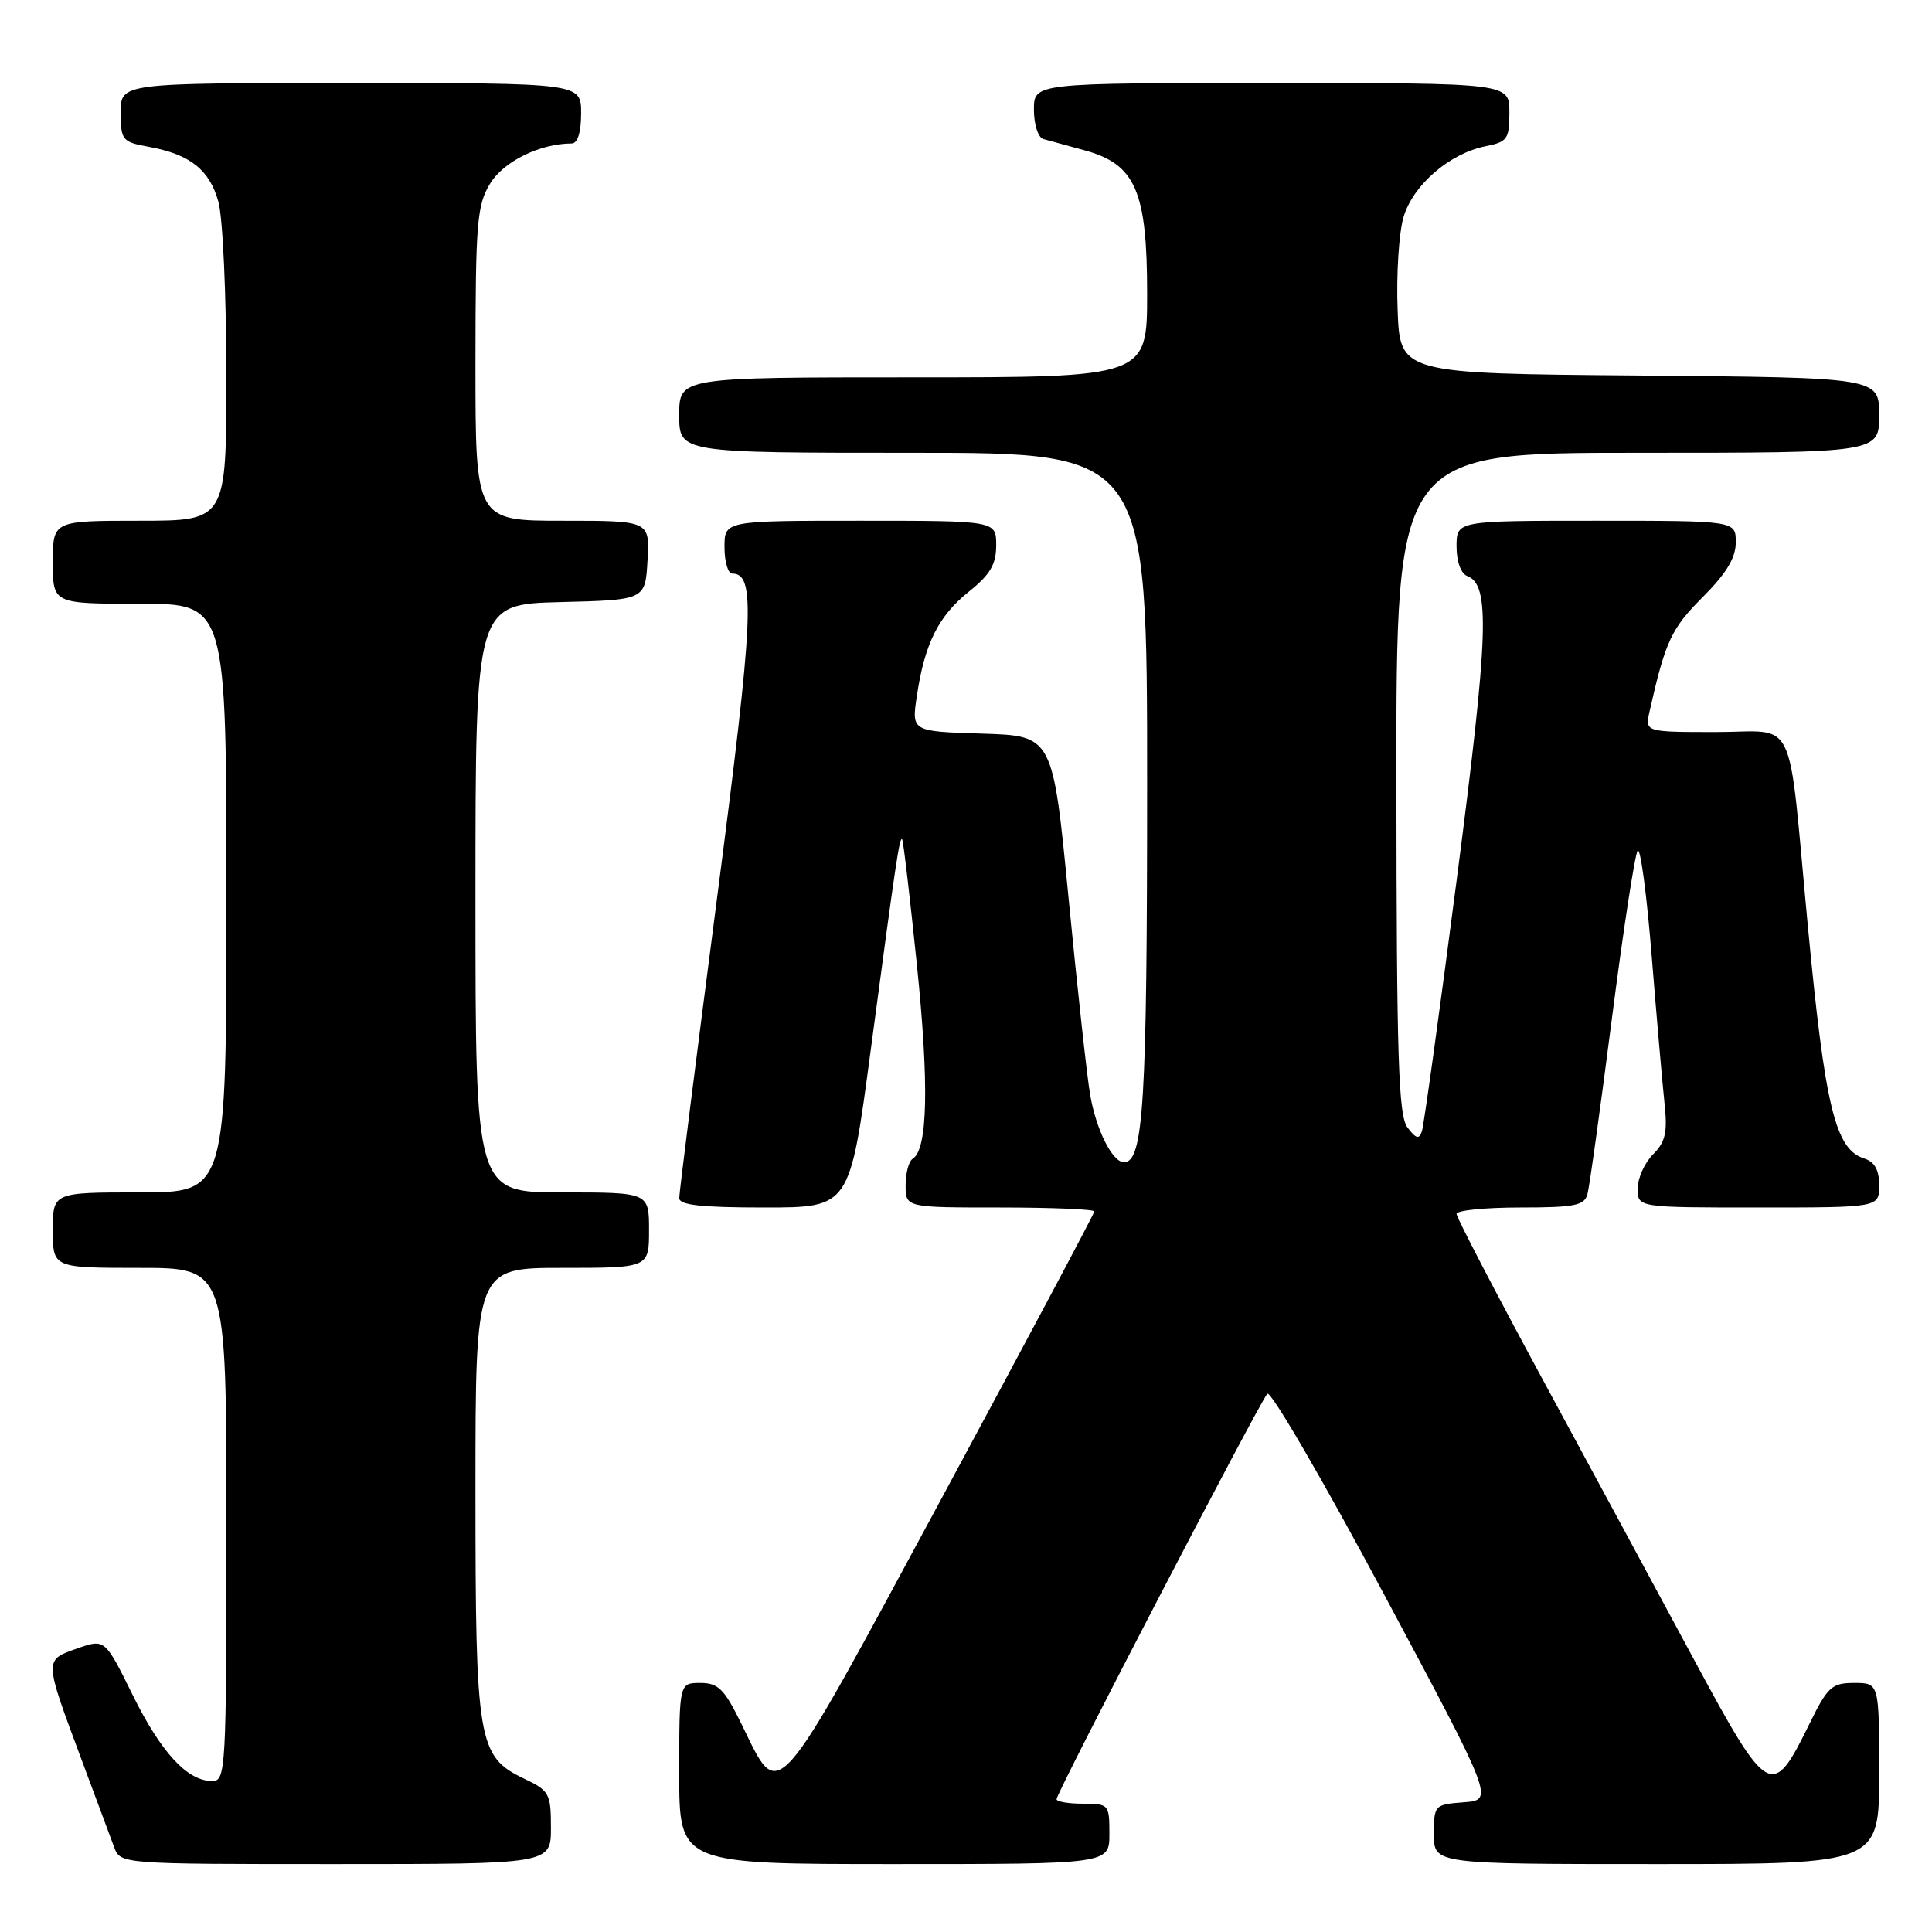 <?xml version="1.0" encoding="UTF-8" standalone="no"?>
<!DOCTYPE svg PUBLIC "-//W3C//DTD SVG 1.1//EN" "http://www.w3.org/Graphics/SVG/1.1/DTD/svg11.dtd" >
<svg xmlns="http://www.w3.org/2000/svg" xmlns:xlink="http://www.w3.org/1999/xlink" version="1.1" viewBox="0 0 256 256">
 <g >
 <path fill="currentColor"
d=" M 73.00 242.19 C 73.00 237.65 72.79 237.27 69.44 235.68 C 63.32 232.75 63.00 230.86 63.00 197.53 C 63.00 168.00 63.00 168.00 74.50 168.00 C 86.00 168.00 86.00 168.00 86.00 163.00 C 86.00 158.00 86.00 158.00 74.50 158.00 C 63.00 158.00 63.00 158.00 63.00 119.03 C 63.00 80.07 63.00 80.07 74.25 79.78 C 85.50 79.50 85.50 79.50 85.80 74.25 C 86.10 69.00 86.10 69.00 74.55 69.00 C 63.00 69.00 63.00 69.00 63.00 48.25 C 63.01 29.46 63.19 27.20 64.95 24.31 C 66.73 21.39 71.55 19.02 75.75 19.01 C 76.54 19.00 77.00 17.53 77.00 15.00 C 77.00 11.00 77.00 11.00 46.50 11.00 C 16.00 11.00 16.00 11.00 16.00 14.89 C 16.00 18.59 16.18 18.81 19.75 19.46 C 25.20 20.46 27.76 22.49 28.94 26.74 C 29.52 28.81 29.99 39.16 29.99 49.75 C 30.00 69.00 30.00 69.00 18.50 69.00 C 7.00 69.00 7.00 69.00 7.00 74.50 C 7.00 80.00 7.00 80.00 18.50 80.00 C 30.00 80.00 30.00 80.00 30.00 119.00 C 30.00 158.00 30.00 158.00 18.50 158.00 C 7.00 158.00 7.00 158.00 7.00 163.00 C 7.00 168.00 7.00 168.00 18.50 168.00 C 30.00 168.00 30.00 168.00 30.00 202.00 C 30.00 234.51 29.92 236.00 28.13 236.00 C 24.83 236.00 21.36 232.25 17.58 224.60 C 13.90 217.14 13.90 217.14 10.20 218.44 C 5.83 219.98 5.83 219.80 10.74 232.99 C 12.69 238.22 14.66 243.51 15.12 244.75 C 15.95 247.00 15.95 247.00 44.48 247.00 C 73.00 247.00 73.00 247.00 73.00 242.19 Z  M 147.00 243.00 C 147.00 239.10 146.92 239.00 143.50 239.00 C 141.57 239.00 140.00 238.73 140.00 238.40 C 140.00 237.53 166.97 185.65 167.93 184.68 C 168.38 184.23 175.32 196.15 183.35 211.18 C 197.95 238.50 197.95 238.50 193.97 238.81 C 190.07 239.11 190.00 239.18 190.00 243.06 C 190.00 247.00 190.00 247.00 219.50 247.00 C 249.00 247.00 249.00 247.00 249.00 235.00 C 249.00 223.00 249.00 223.00 245.71 223.00 C 242.72 223.00 242.17 223.50 239.75 228.44 C 234.81 238.51 234.35 238.25 224.38 219.75 C 219.57 210.81 210.54 194.09 204.31 182.60 C 198.09 171.10 193.00 161.31 193.00 160.85 C 193.00 160.38 196.79 160.00 201.43 160.00 C 208.61 160.00 209.94 159.74 210.34 158.25 C 210.61 157.29 212.06 146.82 213.58 135.00 C 215.10 123.17 216.64 113.15 217.00 112.72 C 217.37 112.28 218.21 118.58 218.86 126.72 C 219.52 134.85 220.28 143.62 220.56 146.22 C 220.97 150.06 220.68 151.32 219.03 152.97 C 217.91 154.09 217.00 156.12 217.00 157.50 C 217.00 160.00 217.00 160.00 233.00 160.00 C 249.00 160.00 249.00 160.00 249.00 157.07 C 249.00 155.01 248.40 153.94 247.00 153.50 C 243.17 152.28 241.81 146.62 239.53 122.50 C 236.84 94.03 238.26 97.00 227.39 97.00 C 217.96 97.00 217.96 97.00 218.58 94.25 C 220.67 84.97 221.46 83.28 225.60 79.14 C 228.75 75.98 230.00 73.92 230.00 71.87 C 230.00 69.00 230.00 69.00 211.50 69.00 C 193.00 69.00 193.00 69.00 193.00 72.39 C 193.00 74.43 193.58 76.01 194.44 76.34 C 197.47 77.50 197.24 84.04 193.06 116.28 C 190.76 134.00 188.67 149.13 188.41 149.90 C 188.05 151.00 187.63 150.89 186.50 149.40 C 185.30 147.82 185.06 140.26 185.03 103.75 C 185.00 60.00 185.00 60.00 217.00 60.00 C 249.00 60.00 249.00 60.00 249.00 55.01 C 249.00 50.03 249.00 50.03 217.25 49.76 C 185.50 49.50 185.50 49.50 185.19 41.00 C 185.01 36.33 185.37 30.82 185.97 28.78 C 187.22 24.52 192.06 20.34 196.83 19.38 C 199.74 18.80 200.00 18.43 200.00 14.88 C 200.00 11.00 200.00 11.00 168.50 11.00 C 137.00 11.00 137.00 11.00 137.00 14.53 C 137.00 16.50 137.55 18.22 138.25 18.42 C 138.94 18.61 141.38 19.28 143.68 19.91 C 150.45 21.74 152.00 25.28 152.00 38.87 C 152.00 50.00 152.00 50.00 121.00 50.00 C 90.00 50.00 90.00 50.00 90.00 55.00 C 90.00 60.00 90.00 60.00 121.00 60.00 C 152.00 60.00 152.00 60.00 152.00 103.85 C 152.00 146.15 151.52 154.00 148.93 154.00 C 147.39 154.00 145.22 149.65 144.44 145.00 C 144.02 142.53 142.74 130.82 141.59 119.00 C 139.50 97.50 139.50 97.50 130.14 97.21 C 120.78 96.92 120.78 96.92 121.49 92.21 C 122.52 85.27 124.36 81.60 128.40 78.38 C 131.21 76.13 132.00 74.78 132.00 72.25 C 132.00 69.00 132.00 69.00 114.00 69.00 C 96.00 69.00 96.00 69.00 96.00 72.50 C 96.00 74.42 96.46 76.00 97.02 76.00 C 100.15 76.00 99.89 81.50 94.98 119.25 C 92.24 140.29 90.00 158.06 90.00 158.75 C 90.00 159.68 92.93 160.00 101.30 160.00 C 112.60 160.00 112.60 160.00 115.36 139.25 C 118.76 113.75 119.19 110.86 119.54 111.22 C 119.69 111.37 120.57 118.88 121.50 127.91 C 123.12 143.71 122.93 152.31 120.94 153.54 C 120.42 153.86 120.00 155.44 120.00 157.06 C 120.00 160.00 120.00 160.00 132.50 160.00 C 139.38 160.00 145.00 160.24 145.00 160.52 C 145.00 160.81 135.91 177.88 124.81 198.46 C 102.22 240.32 103.42 238.97 98.25 228.44 C 95.97 223.79 95.18 223.00 92.79 223.00 C 90.00 223.00 90.00 223.00 90.00 235.00 C 90.00 247.00 90.00 247.00 118.50 247.00 C 147.00 247.00 147.00 247.00 147.00 243.00 Z "/>
</g>
</svg>